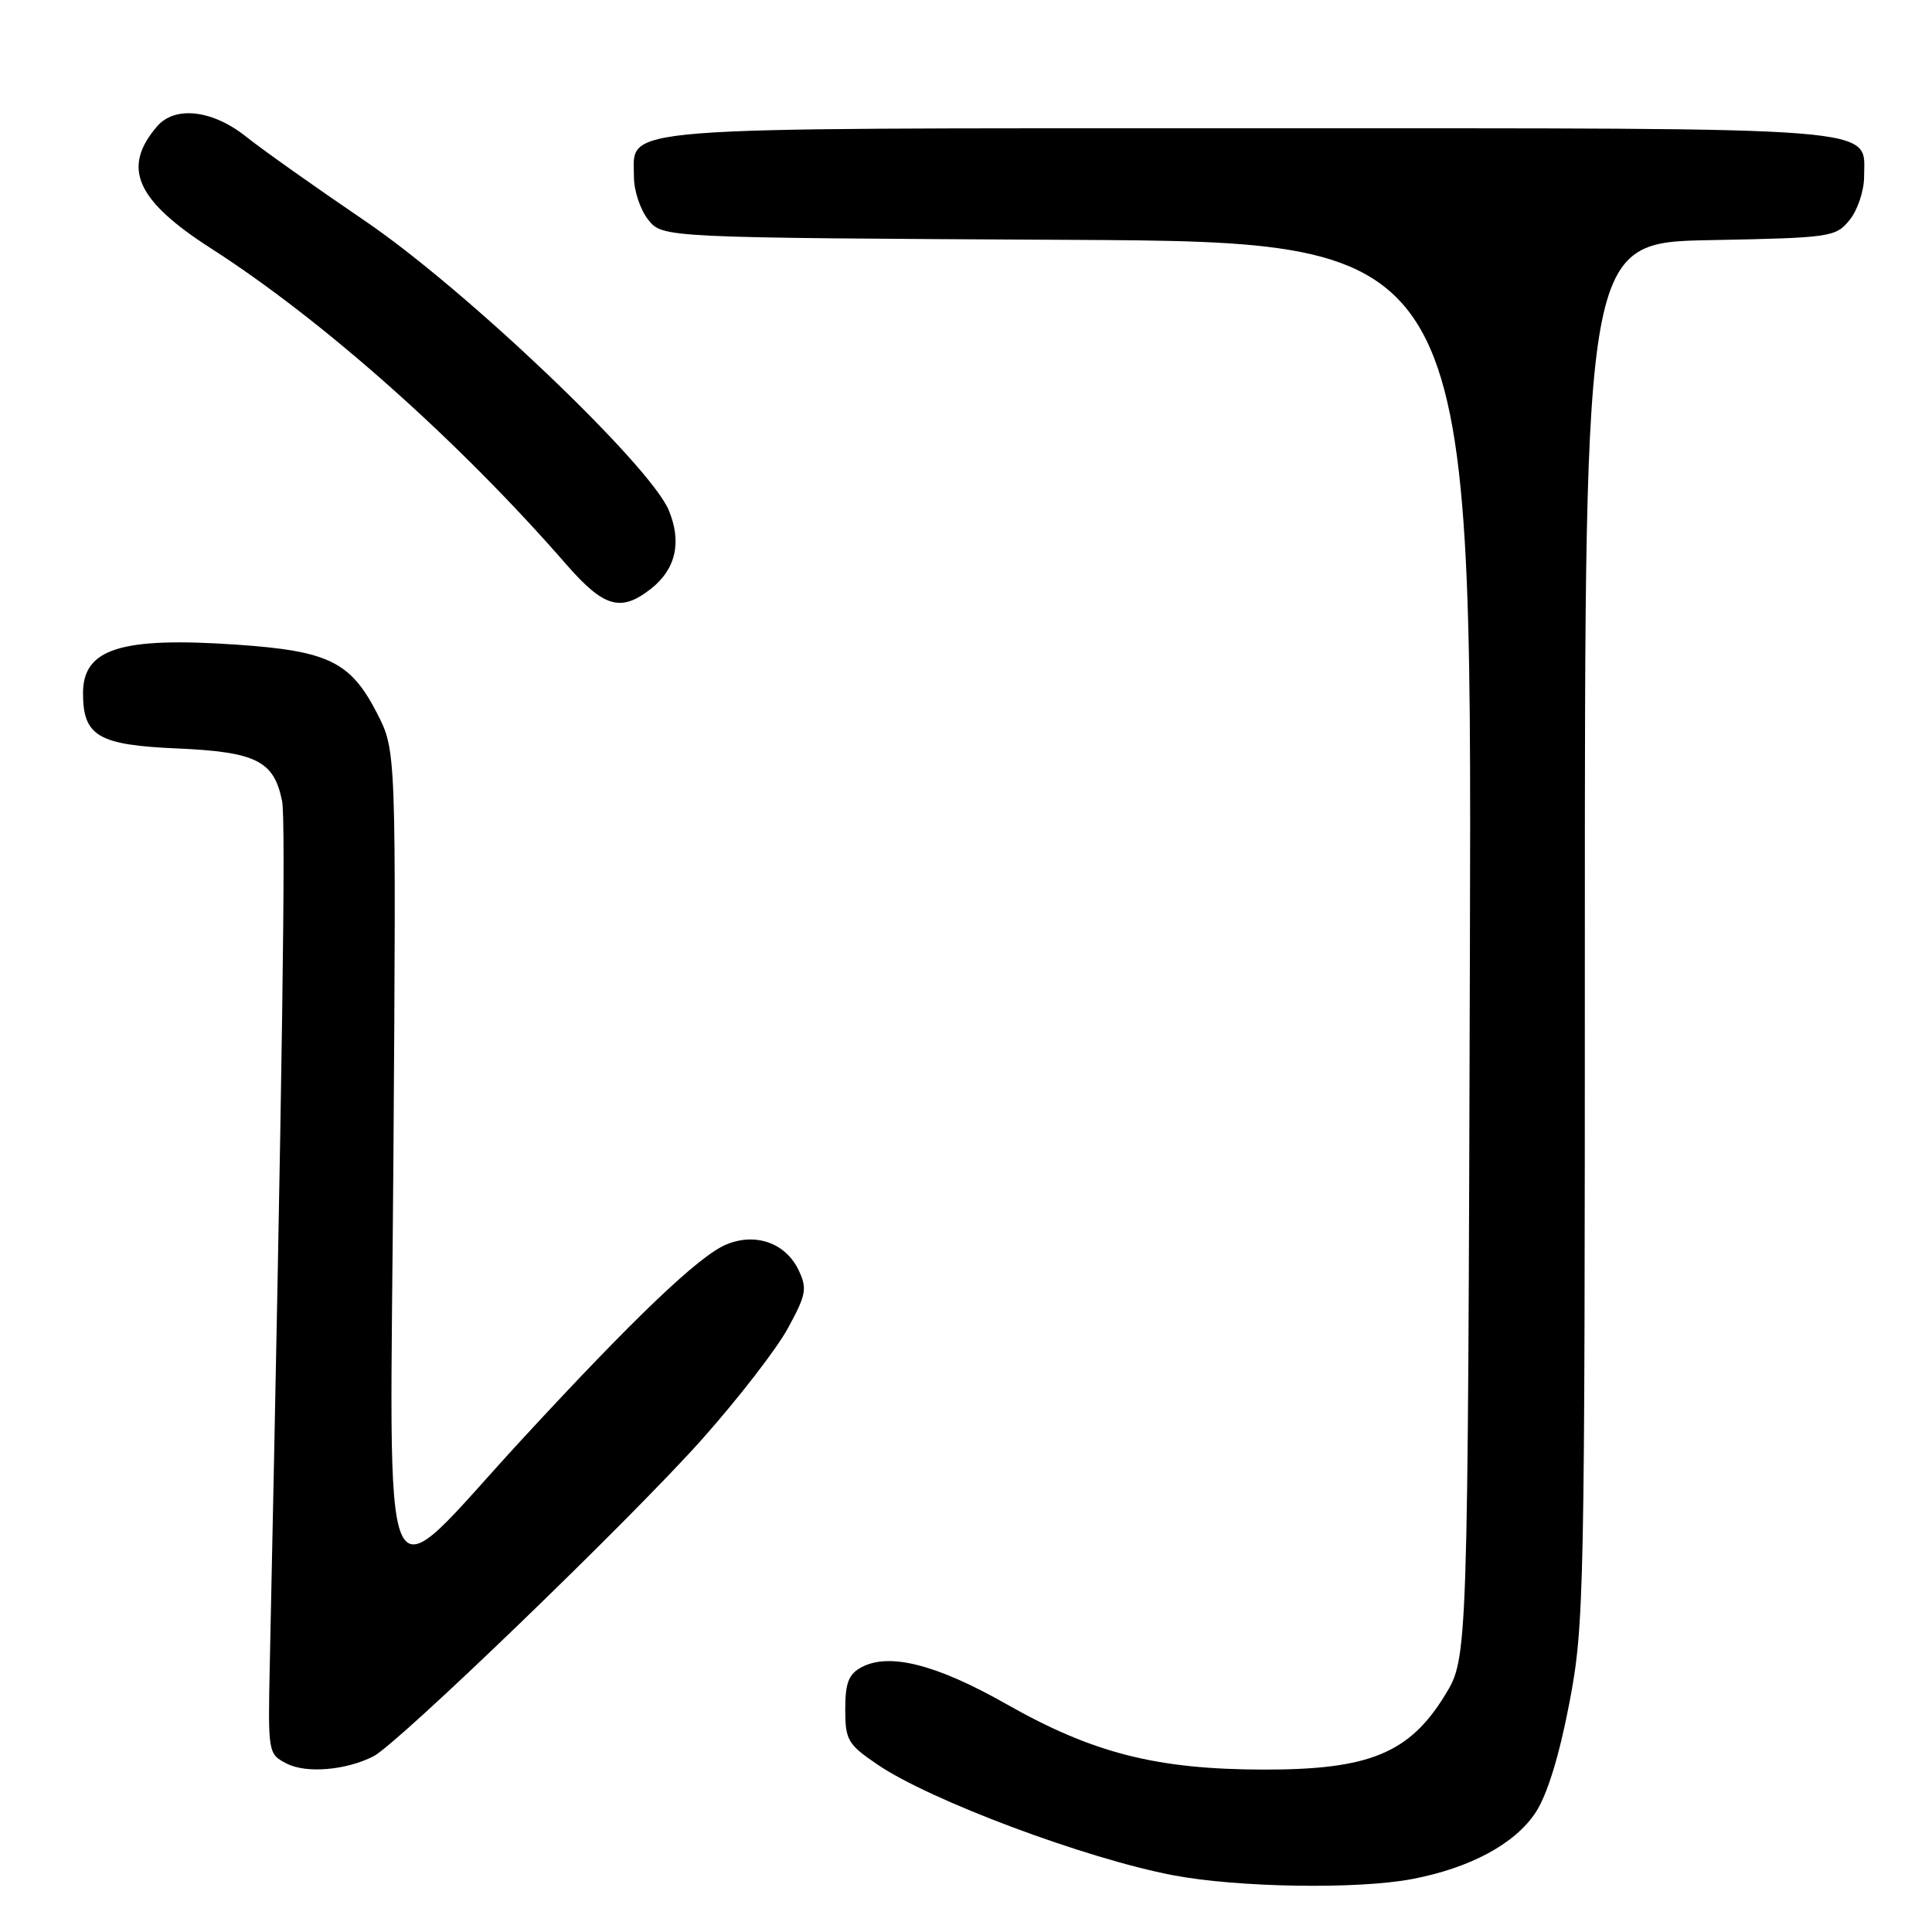 <?xml version="1.0" encoding="UTF-8" standalone="no"?>
<!DOCTYPE svg PUBLIC "-//W3C//DTD SVG 1.1//EN" "http://www.w3.org/Graphics/SVG/1.1/DTD/svg11.dtd" >
<svg xmlns="http://www.w3.org/2000/svg" xmlns:xlink="http://www.w3.org/1999/xlink" version="1.1" viewBox="0 0 256 256">
 <g >
 <path fill="currentColor"
d=" M 187.08 248.99 C 194.82 247.52 200.77 244.31 203.50 240.13 C 205.02 237.81 206.62 232.61 207.94 225.70 C 209.93 215.28 210.00 211.67 210.00 123.52 C 210.00 32.13 210.00 32.13 226.59 31.82 C 242.64 31.51 243.24 31.42 245.09 29.14 C 246.14 27.84 247.00 25.28 247.00 23.45 C 247.00 16.67 251.13 17.00 165.50 17.00 C 79.87 17.00 84.00 16.67 84.00 23.45 C 84.00 25.28 84.86 27.84 85.91 29.14 C 87.82 31.50 87.82 31.50 141.43 31.78 C 195.03 32.05 195.03 32.05 194.77 125.85 C 194.50 219.66 194.50 219.66 191.49 224.58 C 186.78 232.30 181.43 234.50 167.50 234.48 C 153.27 234.46 144.84 232.32 133.37 225.81 C 124.08 220.54 117.82 218.95 114.15 220.92 C 112.45 221.83 112.00 222.99 112.00 226.49 C 112.00 230.56 112.33 231.13 116.25 233.80 C 123.21 238.55 143.91 246.30 155.50 248.49 C 164.05 250.11 179.84 250.36 187.08 248.99 Z  M 49.50 232.71 C 52.77 231.02 83.59 201.29 92.99 190.75 C 97.77 185.38 102.91 178.75 104.40 176.00 C 106.84 171.53 106.98 170.74 105.81 168.28 C 104.09 164.70 100.12 163.29 96.24 164.90 C 92.64 166.39 84.07 174.57 69.17 190.72 C 49.80 211.71 51.69 215.86 52.13 153.39 C 52.50 99.46 52.50 99.46 49.96 94.51 C 46.45 87.68 43.54 86.26 31.37 85.42 C 16.00 84.37 11.00 85.95 11.00 91.85 C 11.00 97.53 13.01 98.72 23.42 99.17 C 33.96 99.63 36.31 100.81 37.38 106.16 C 37.89 108.70 37.42 141.86 35.75 220.45 C 35.50 232.30 35.52 232.42 38.00 233.69 C 40.60 235.02 45.88 234.57 49.50 232.71 Z  M 86.25 78.02 C 89.56 75.42 90.37 71.82 88.61 67.60 C 86.09 61.59 61.62 38.27 48.36 29.27 C 41.84 24.84 34.75 19.82 32.61 18.11 C 28.17 14.56 23.18 13.98 20.81 16.75 C 16.11 22.22 18.02 26.54 27.97 32.92 C 42.82 42.45 60.77 58.41 75.04 74.79 C 80.02 80.50 82.27 81.15 86.25 78.02 Z "/>
</g>
</svg>